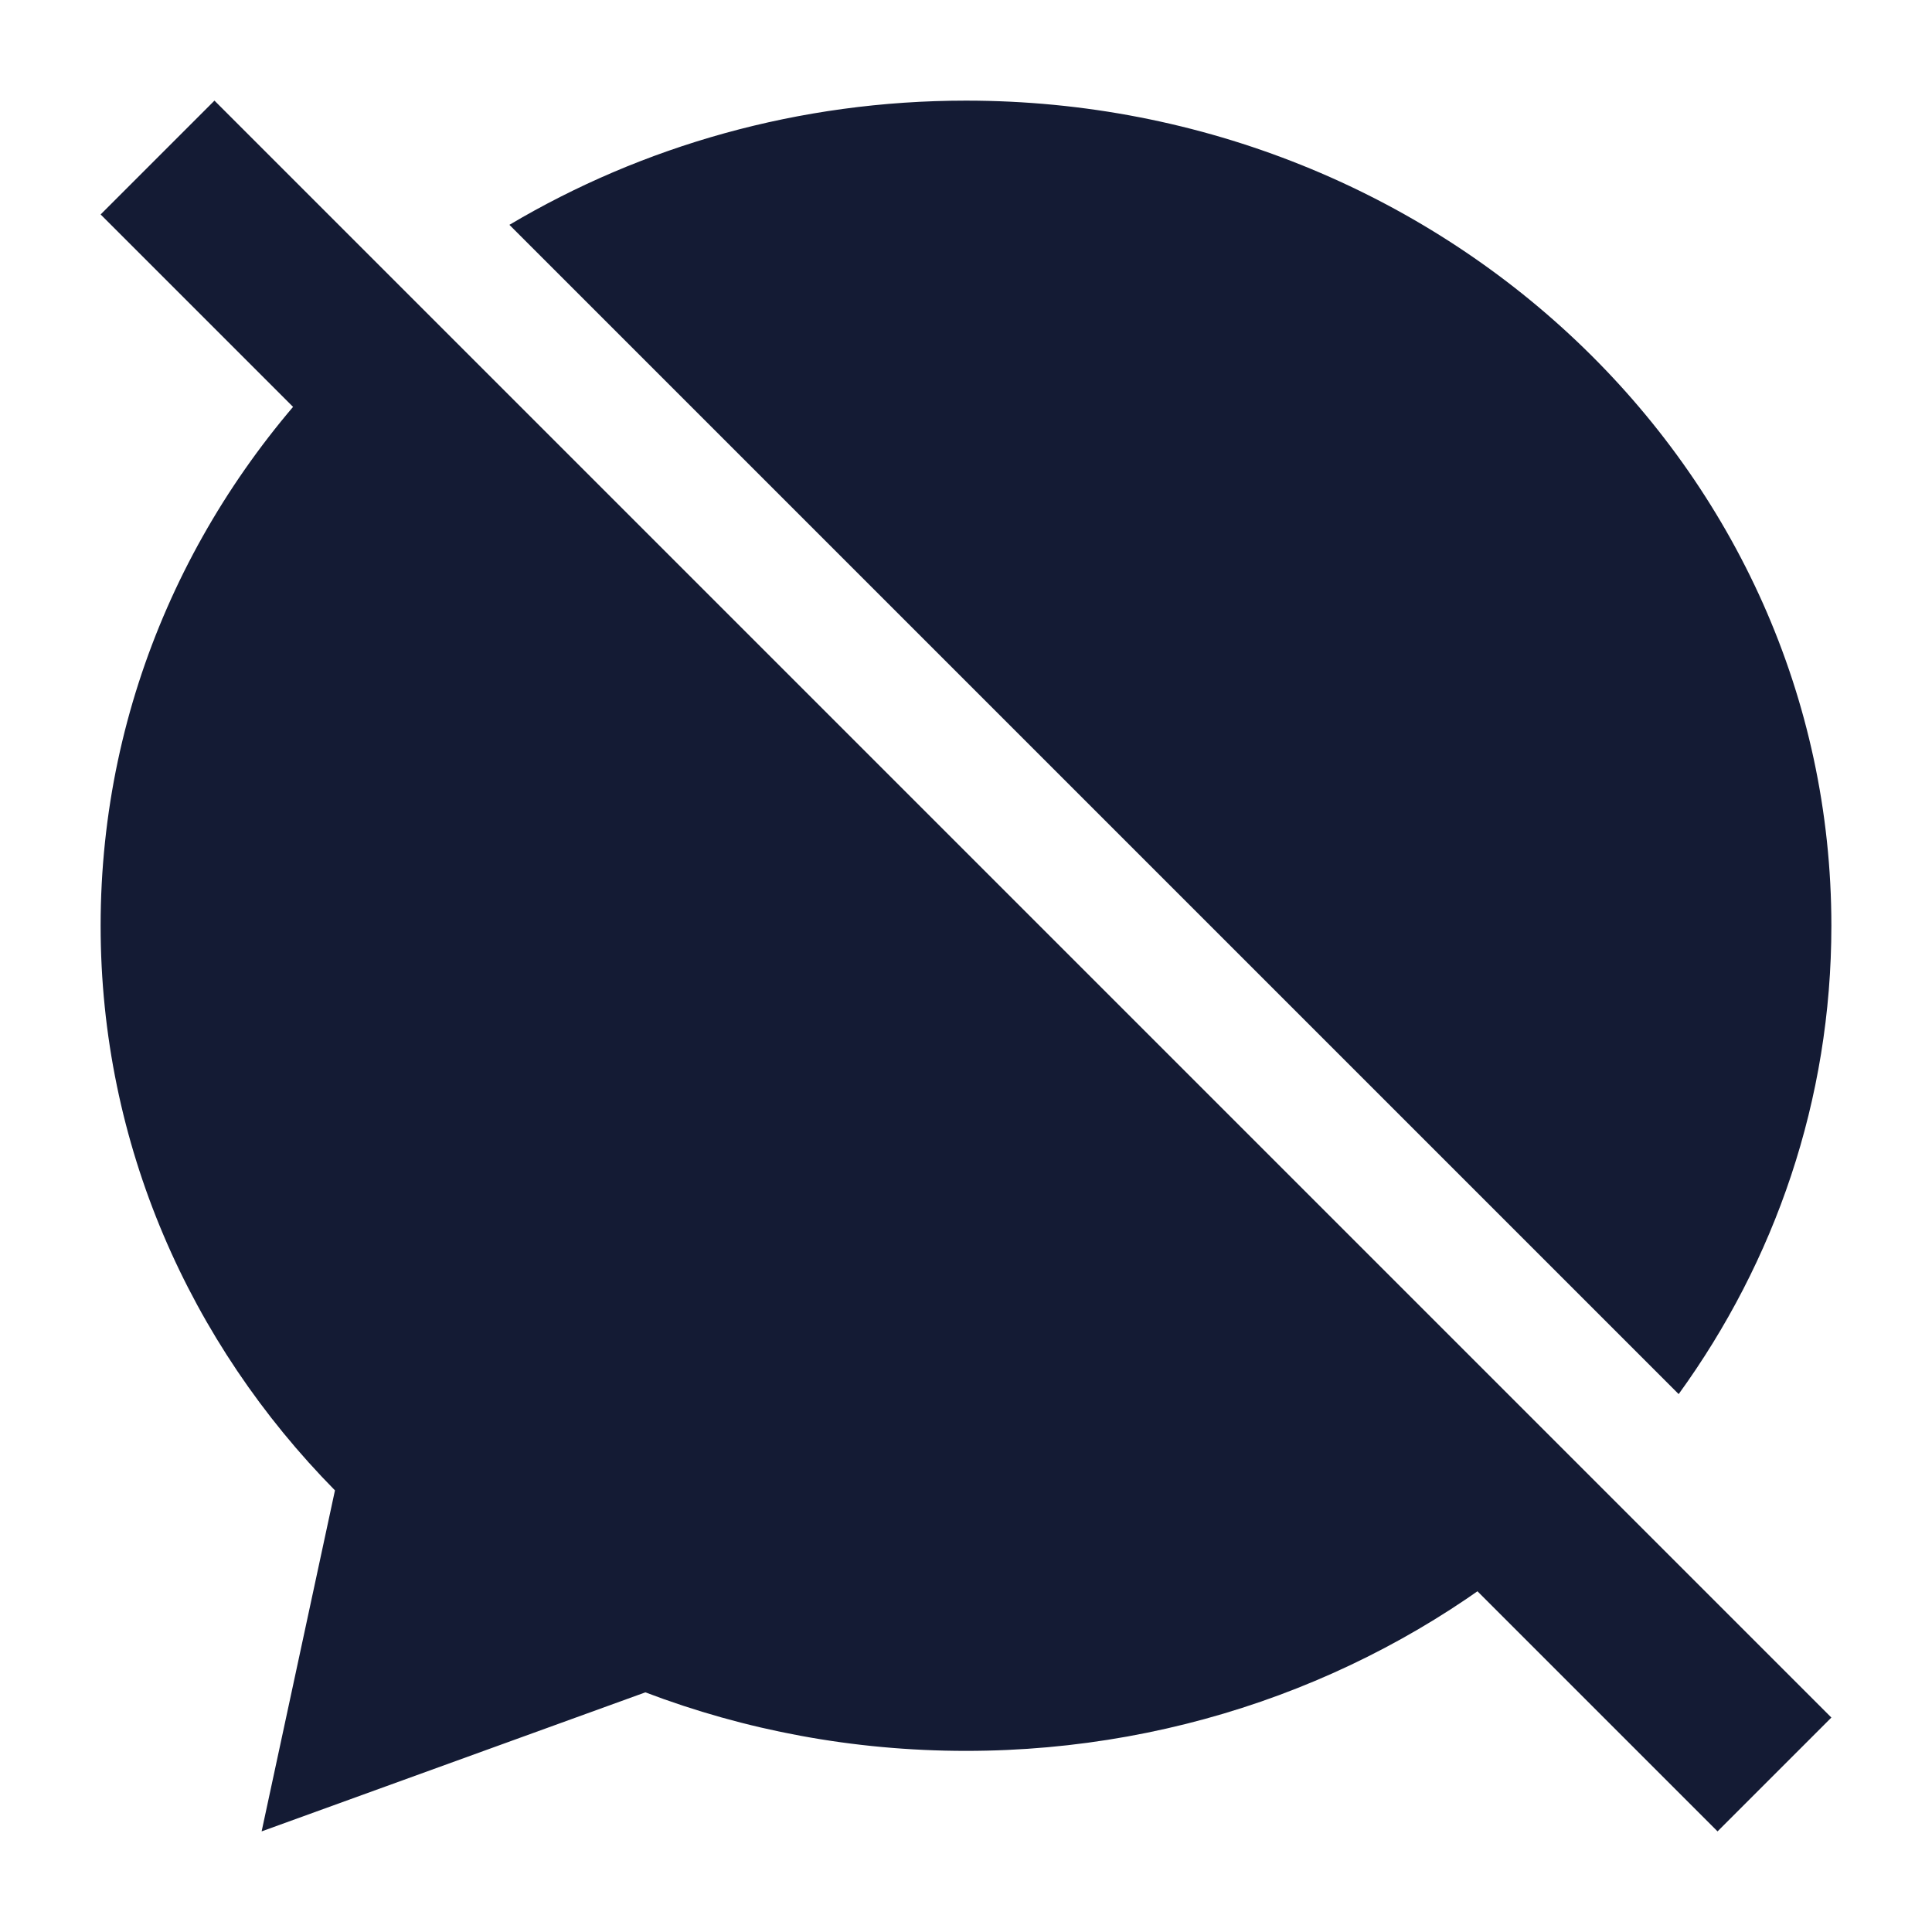 <svg width="24" height="24" viewBox="0 0 24 24" fill="none" xmlns="http://www.w3.org/2000/svg">
<path d="M21.336 22.75L1.25 2.664L2.664 1.25L22.75 21.336L21.336 22.75Z" fill="#141B34"/>
<path d="M12 1.25C17.899 1.25 22.75 5.804 22.75 11.5C22.75 13.667 22.048 15.669 20.853 17.318L6.328 2.793C7.978 1.814 9.924 1.25 12 1.25Z" fill="#141B34"/>
<path d="M12 21.75C10.595 21.75 9.25 21.492 8.017 21.023L3.25 22.75L4.161 18.514C2.36 16.686 1.25 14.219 1.25 11.5C1.25 8.695 2.426 6.168 4.324 4.324L19.152 19.152C17.246 20.771 14.736 21.75 12 21.75Z" fill="#141B34"/>
</svg>
